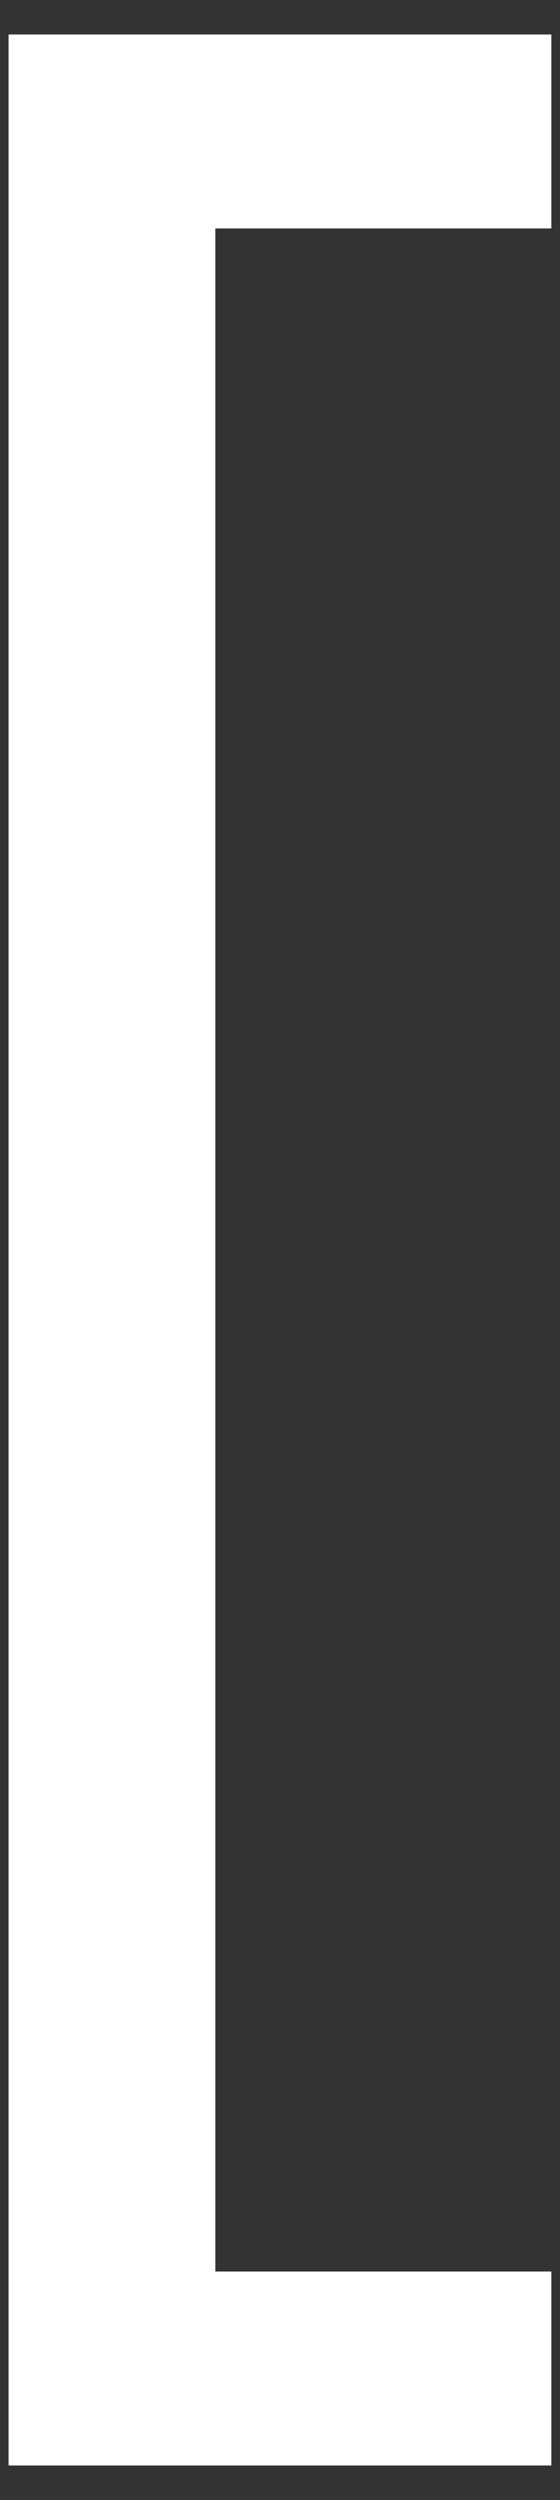 <svg width="13" height="58" viewBox="0 0 13 58" fill="none" xmlns="http://www.w3.org/2000/svg">
<rect x="0" y="0" width="13" height="58" fill="#333333" stroke="none"/>
<path d="M12.799 0.8V5.3H4.999V52.7H12.799V57.2H0.199V0.8H12.799Z" fill="white"/>
</svg>

